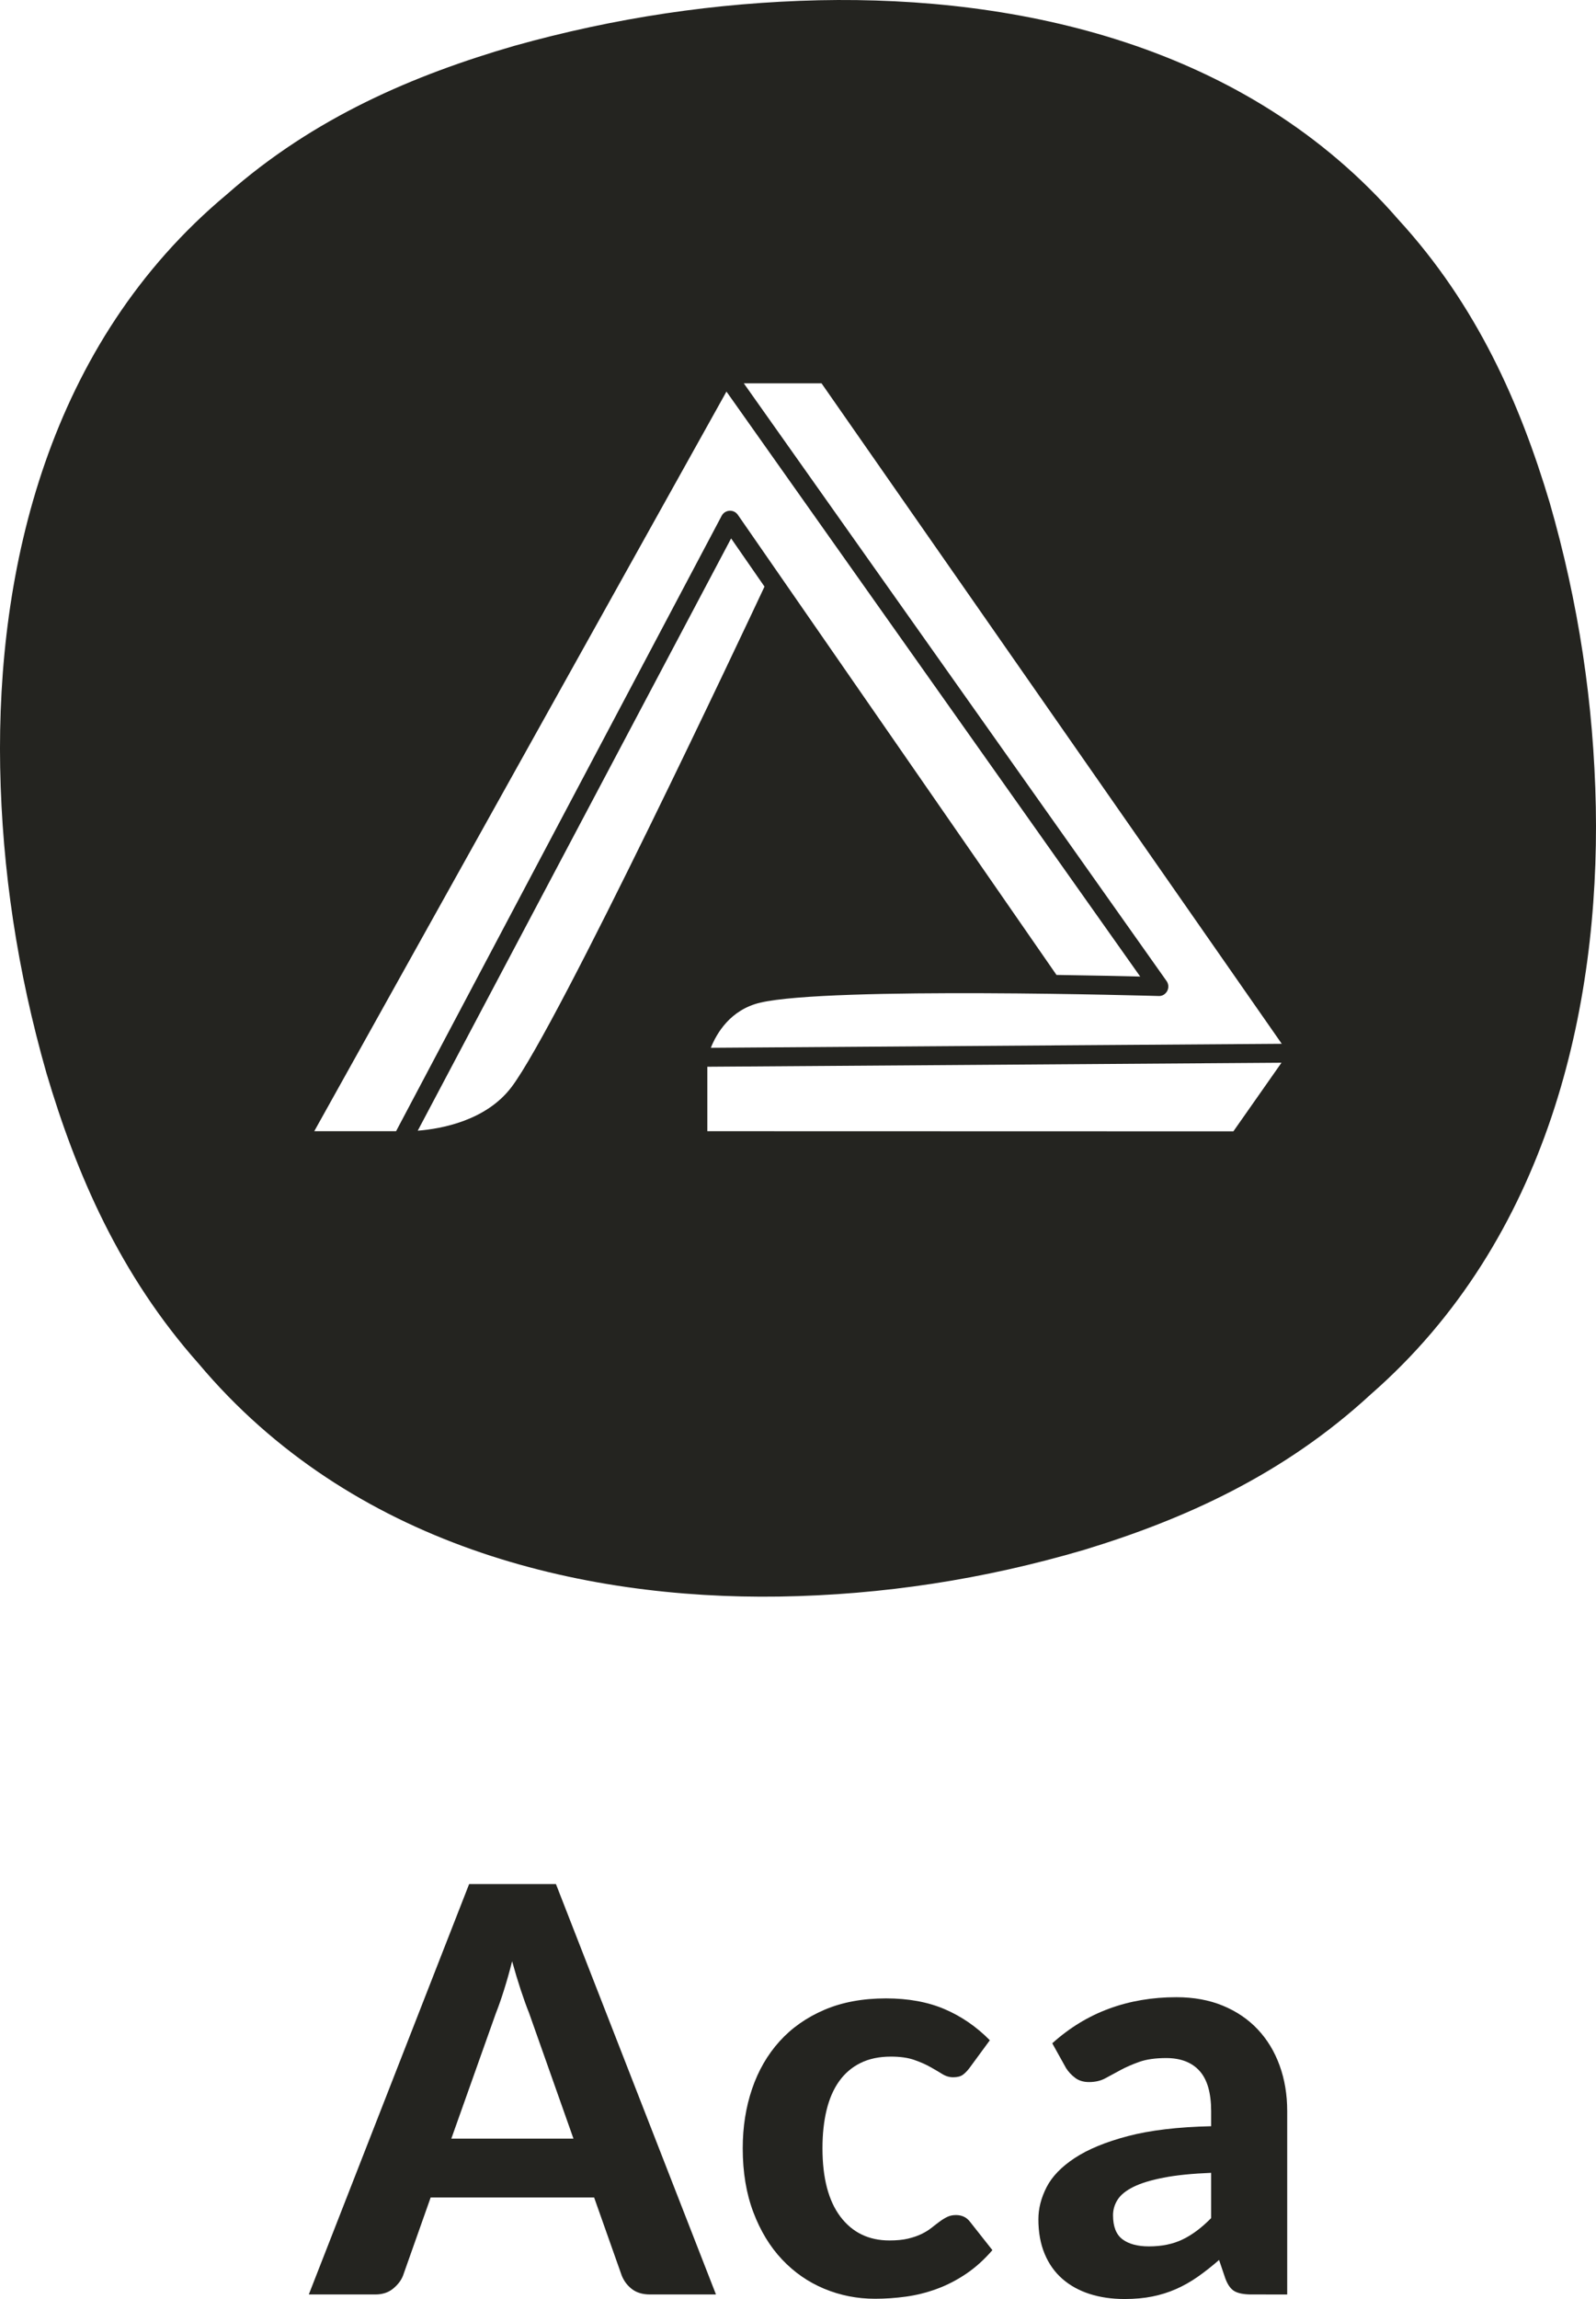 <?xml version="1.0" encoding="iso-8859-1"?>
<!-- Generator: Adobe Illustrator 16.0.4, SVG Export Plug-In . SVG Version: 6.00 Build 0)  -->
<!DOCTYPE svg PUBLIC "-//W3C//DTD SVG 1.1//EN" "http://www.w3.org/Graphics/SVG/1.1/DTD/svg11.dtd">
<svg version="1.1" id="Layer_1" xmlns="http://www.w3.org/2000/svg" xmlns:xlink="http://www.w3.org/1999/xlink" x="0px" y="0px"
	 width="166.532px" height="239.807px" viewBox="337.678 177.735 166.532 239.807"
	 style="enable-background:new 337.678 177.735 166.532 239.807;" xml:space="preserve">
<g>
	<path style="fill:#242420;" d="M504.191,261.931c-0.209-10.795-1.807-21.334-4.811-31.757c-3.099-10.365-7.609-20.617-15.81-29.555
		c-15.852-18.265-39.698-23.297-60.432-22.858c-10.75,0.244-21.312,1.821-31.82,4.762c-10.455,3.038-20.854,7.438-29.977,15.492
		c-18.635,15.56-24.016,39.091-23.646,59.761c0.201,10.712,1.804,21.294,4.824,31.876c3.117,10.528,7.654,21.057,15.885,30.326
		c15.925,18.945,39.834,24.606,60.58,24.293c10.756-0.169,21.314-1.784,31.81-4.871c10.44-3.182,20.815-7.831,29.901-16.211
		C499.268,306.973,504.575,282.738,504.191,261.931z M370.469,295.729l43.01-77.149l43.172,61.019
		c-1.912-0.047-5.035-0.117-8.735-0.17l-33.248-47.994c-0.199-0.284-0.521-0.444-0.873-0.422c-0.345,0.021-0.654,0.217-0.814,0.521
		l-33.975,64.195H370.469z M381.266,295.677l32.699-61.781l3.483,5.028c-2.026,4.319-21.473,45.647-26.375,52.172
		C388.416,294.637,383.73,295.48,381.266,295.677z M466.374,295.743l-54.891-0.014v-6.723l59.91-0.419L466.374,295.743z
		 M411.848,287.029c0.604-1.508,2.043-3.988,5.182-4.714c7.281-1.68,41.195-0.696,41.541-0.688c0.371,0.029,0.722-0.191,0.896-0.519
		c0.178-0.331,0.153-0.733-0.062-1.038l-44.116-62.351h8.11l48.023,68.893L411.848,287.029z"/>
	<g>
		<path style="fill:#242420;" d="M412.385,417.068h-6.874c-0.767,0-1.392-0.183-1.874-0.546c-0.48-0.363-0.839-0.831-1.076-1.401
			l-2.891-8.172h-17.055l-2.891,8.172c-0.196,0.492-0.541,0.938-1.032,1.343c-0.491,0.403-1.11,0.604-1.857,0.604h-6.935
			l16.729-42.808h9.058L412.385,417.068z M384.771,400.812h12.744l-4.631-13.099c-0.276-0.688-0.567-1.494-0.872-2.419
			s-0.604-1.918-0.898-2.979c-0.274,1.082-0.56,2.09-0.855,3.023c-0.294,0.934-0.58,1.745-0.854,2.434L384.771,400.812z"/>
		<path style="fill:#242420;" d="M438.842,393.438c-0.235,0.314-0.474,0.557-0.708,0.723c-0.236,0.168-0.57,0.251-1.003,0.251
			c-0.395,0-0.772-0.112-1.137-0.34c-0.363-0.227-0.781-0.473-1.255-0.736c-0.472-0.267-1.031-0.512-1.68-0.738
			c-0.65-0.226-1.458-0.34-2.421-0.34c-1.219,0-2.276,0.222-3.172,0.665c-0.896,0.442-1.636,1.076-2.228,1.902
			c-0.589,0.825-1.026,1.829-1.312,3.009c-0.286,1.181-0.429,2.508-0.429,3.983c0,3.106,0.625,5.485,1.873,7.14
			c1.25,1.651,2.955,2.478,5.117,2.478c0.748,0,1.393-0.062,1.935-0.19c0.539-0.128,1.012-0.29,1.416-0.487
			c0.402-0.195,0.752-0.413,1.046-0.648c0.297-0.235,0.575-0.451,0.842-0.648c0.266-0.196,0.531-0.357,0.797-0.487
			c0.266-0.127,0.565-0.19,0.898-0.19c0.63,0,1.122,0.235,1.476,0.708l2.331,2.951c-0.865,1.003-1.789,1.833-2.771,2.491
			c-0.985,0.659-2.002,1.181-3.056,1.563c-1.051,0.384-2.119,0.649-3.2,0.796c-1.082,0.148-2.152,0.222-3.216,0.222
			c-1.869,0-3.639-0.349-5.312-1.047c-1.67-0.696-3.136-1.716-4.396-3.054c-1.26-1.337-2.257-2.979-2.993-4.927
			c-0.738-1.947-1.107-4.169-1.107-6.667c0-2.224,0.325-4.288,0.974-6.195c0.649-1.908,1.604-3.561,2.862-4.956
			s2.816-2.493,4.676-3.29s4.008-1.195,6.446-1.195c2.319,0,4.355,0.374,6.105,1.121c1.75,0.748,3.324,1.83,4.722,3.245
			L438.842,393.438z"/>
		<path style="fill:#242420;" d="M468.272,417.068c-0.767,0-1.352-0.107-1.755-0.324c-0.404-0.217-0.734-0.668-0.988-1.357
			l-0.648-1.917c-0.768,0.668-1.511,1.253-2.229,1.755c-0.718,0.503-1.466,0.926-2.242,1.27c-0.776,0.345-1.604,0.604-2.479,0.782
			c-0.875,0.177-1.843,0.266-2.905,0.266c-1.337,0-2.558-0.177-3.659-0.531c-1.1-0.354-2.05-0.881-2.847-1.579
			c-0.795-0.696-1.411-1.566-1.843-2.609c-0.435-1.042-0.65-2.242-0.65-3.601c0-1.119,0.286-2.235,0.856-3.349
			c0.569-1.11,1.549-2.124,2.935-3.038c1.389-0.914,3.236-1.677,5.547-2.286c2.312-0.608,5.207-0.954,8.688-1.032v-1.563
			c0-1.907-0.402-3.31-1.21-4.204c-0.807-0.895-1.967-1.342-3.481-1.342c-1.12,0-2.055,0.132-2.803,0.396
			c-0.746,0.267-1.401,0.551-1.961,0.855c-0.562,0.306-1.087,0.59-1.578,0.854c-0.492,0.268-1.062,0.399-1.711,0.399
			c-0.572,0-1.048-0.143-1.433-0.429c-0.383-0.284-0.701-0.623-0.957-1.018l-1.445-2.597c1.789-1.613,3.766-2.818,5.929-3.614
			s4.503-1.194,7.021-1.194c1.81,0,3.428,0.296,4.853,0.886c1.427,0.59,2.637,1.411,3.629,2.463
			c0.993,1.053,1.757,2.307,2.286,3.762c0.531,1.456,0.797,3.049,0.797,4.779v19.117H468.272z M457.563,412.053
			c1.337,0,2.508-0.239,3.51-0.723c1.004-0.481,1.997-1.226,2.98-2.228v-4.721c-1.987,0.079-3.64,0.246-4.955,0.502
			c-1.319,0.256-2.366,0.574-3.145,0.959c-0.775,0.383-1.325,0.825-1.65,1.326c-0.325,0.502-0.487,1.048-0.487,1.638
			c0,1.182,0.33,2.018,0.988,2.51C455.463,411.808,456.384,412.053,457.563,412.053z"/>
	</g>
</g>
</svg>
